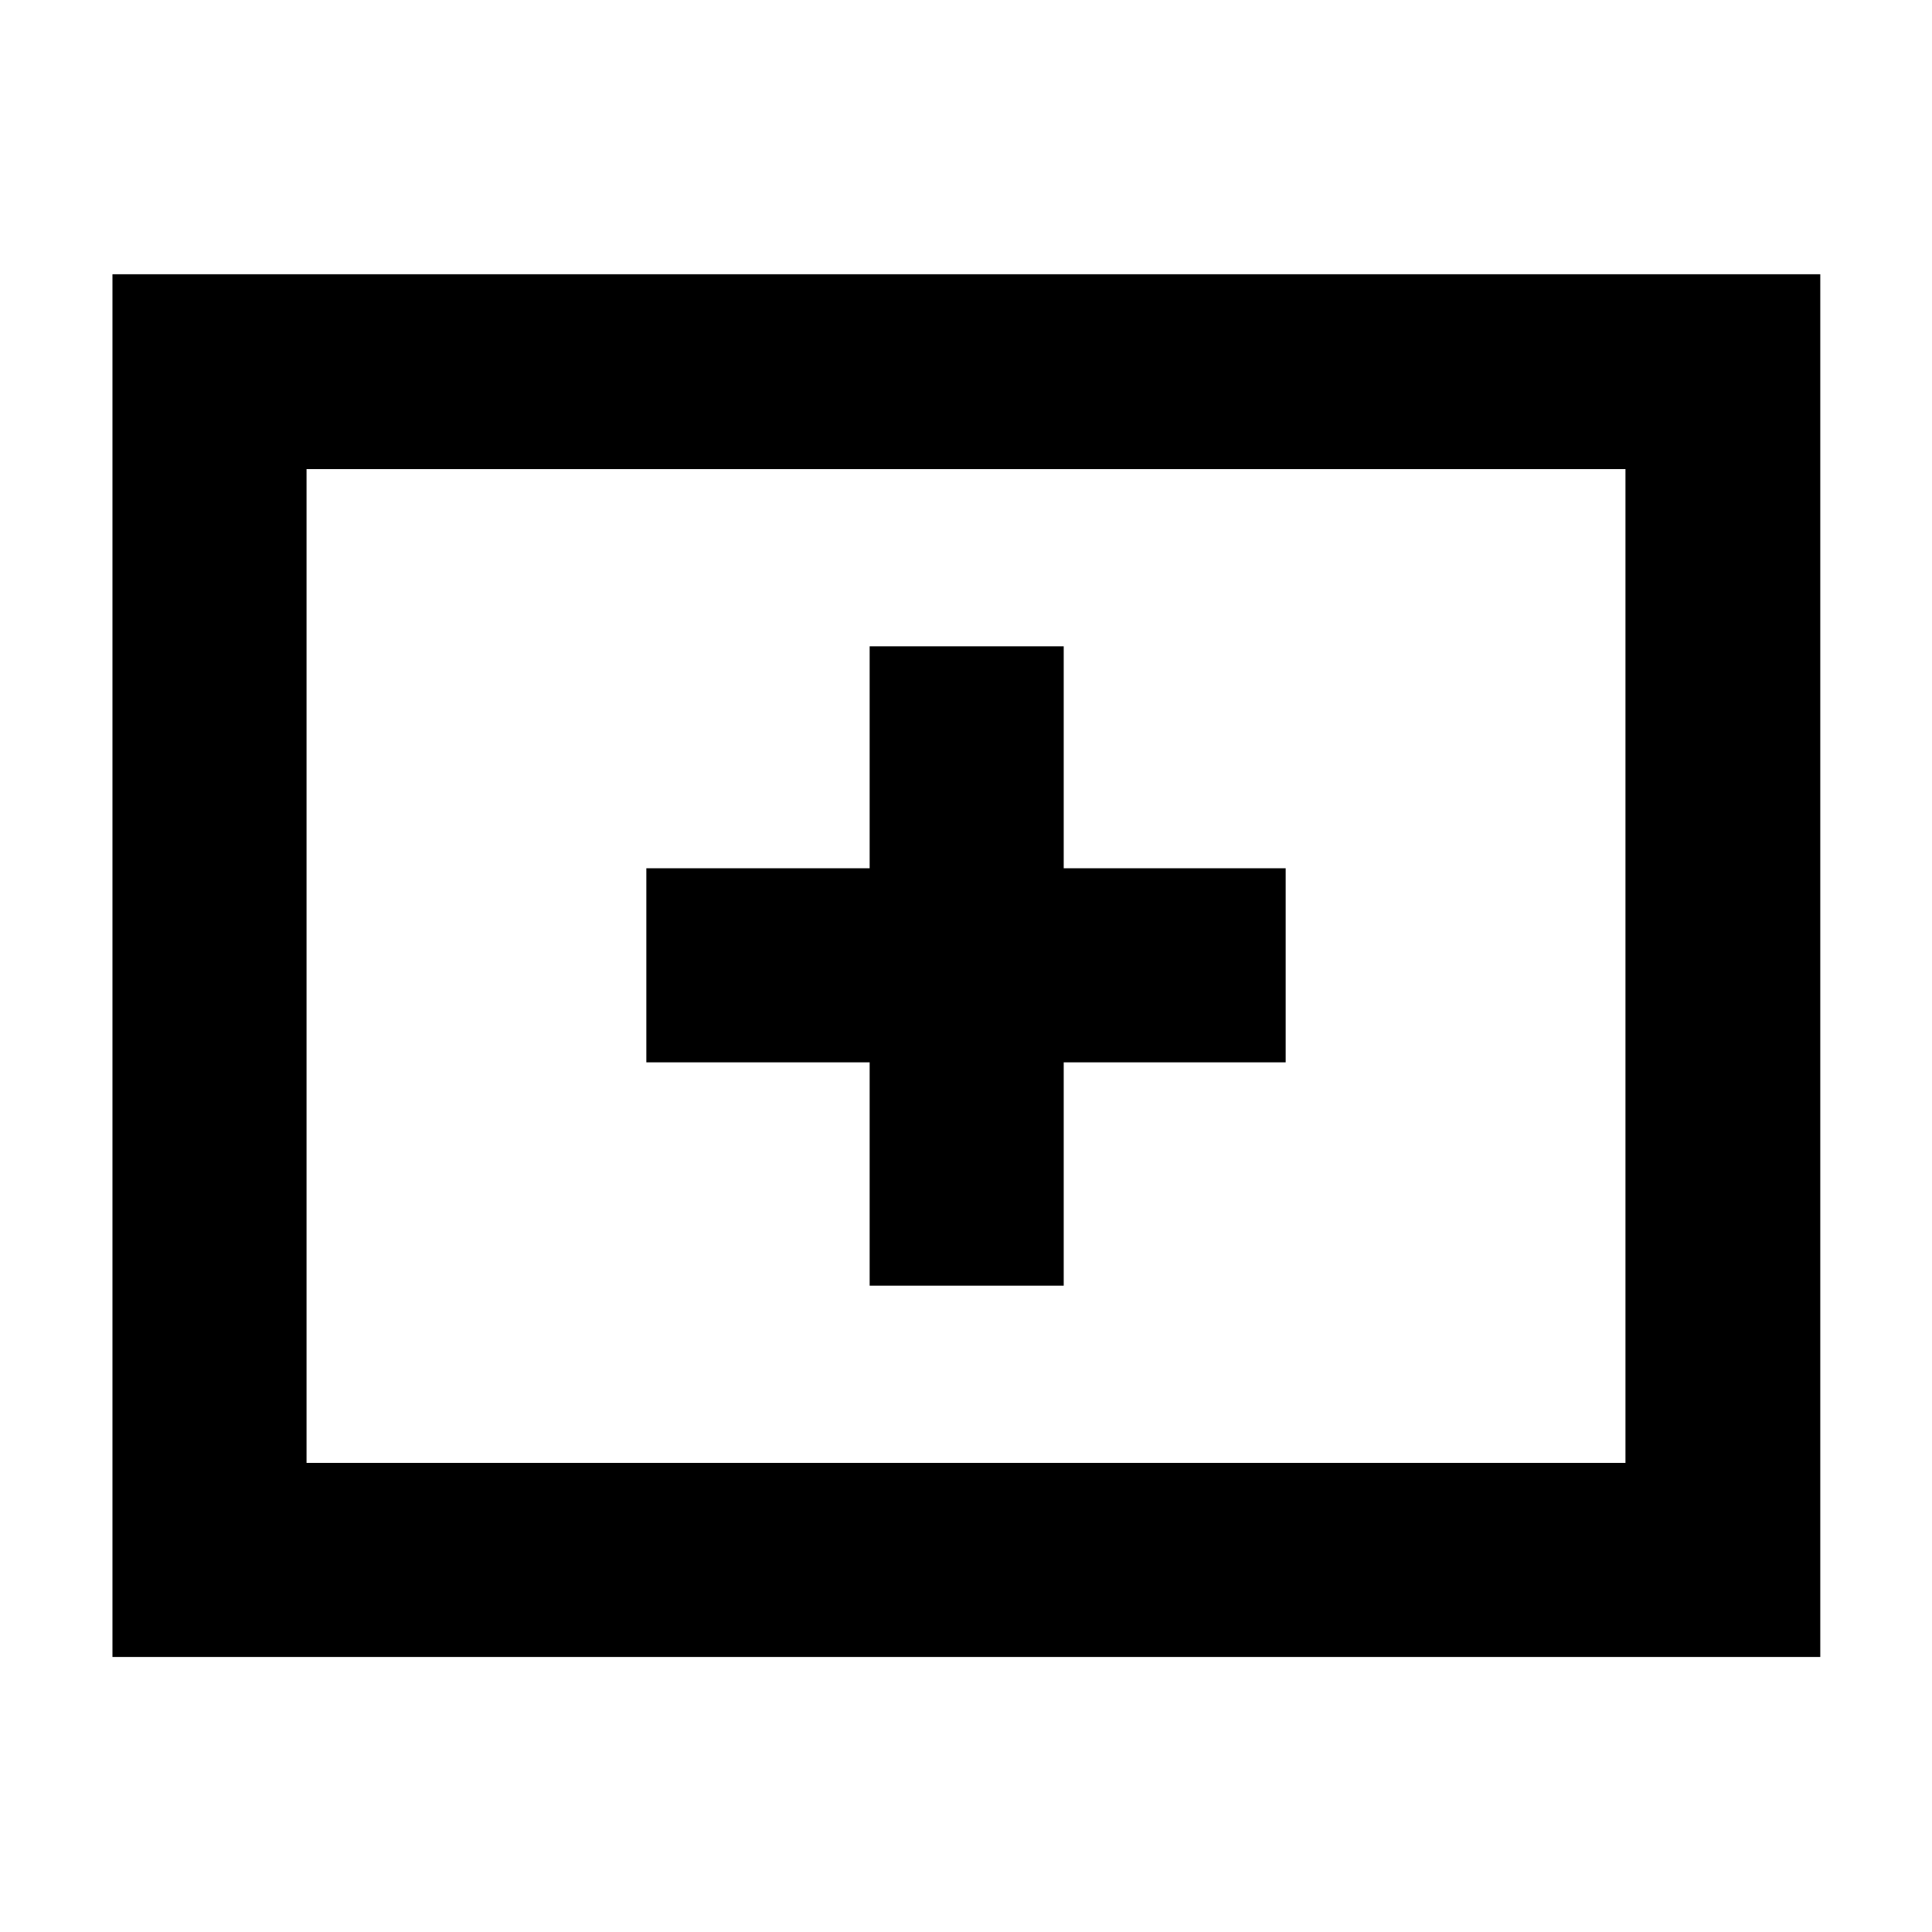 <svg xmlns="http://www.w3.org/2000/svg" height="40" viewBox="0 -960 960 960" width="40"><path d="M432.12-321.16h96.43v-110.96h110.29v-96.43H528.55v-110.29h-96.43v110.29H321.16v96.43h110.96v110.96ZM55.88-136.65v-687.07h848.61v687.07H55.88Zm96.44-96.44h655.36v-493.82H152.32v493.82Zm0 0v-493.82 493.82Z"/></svg>